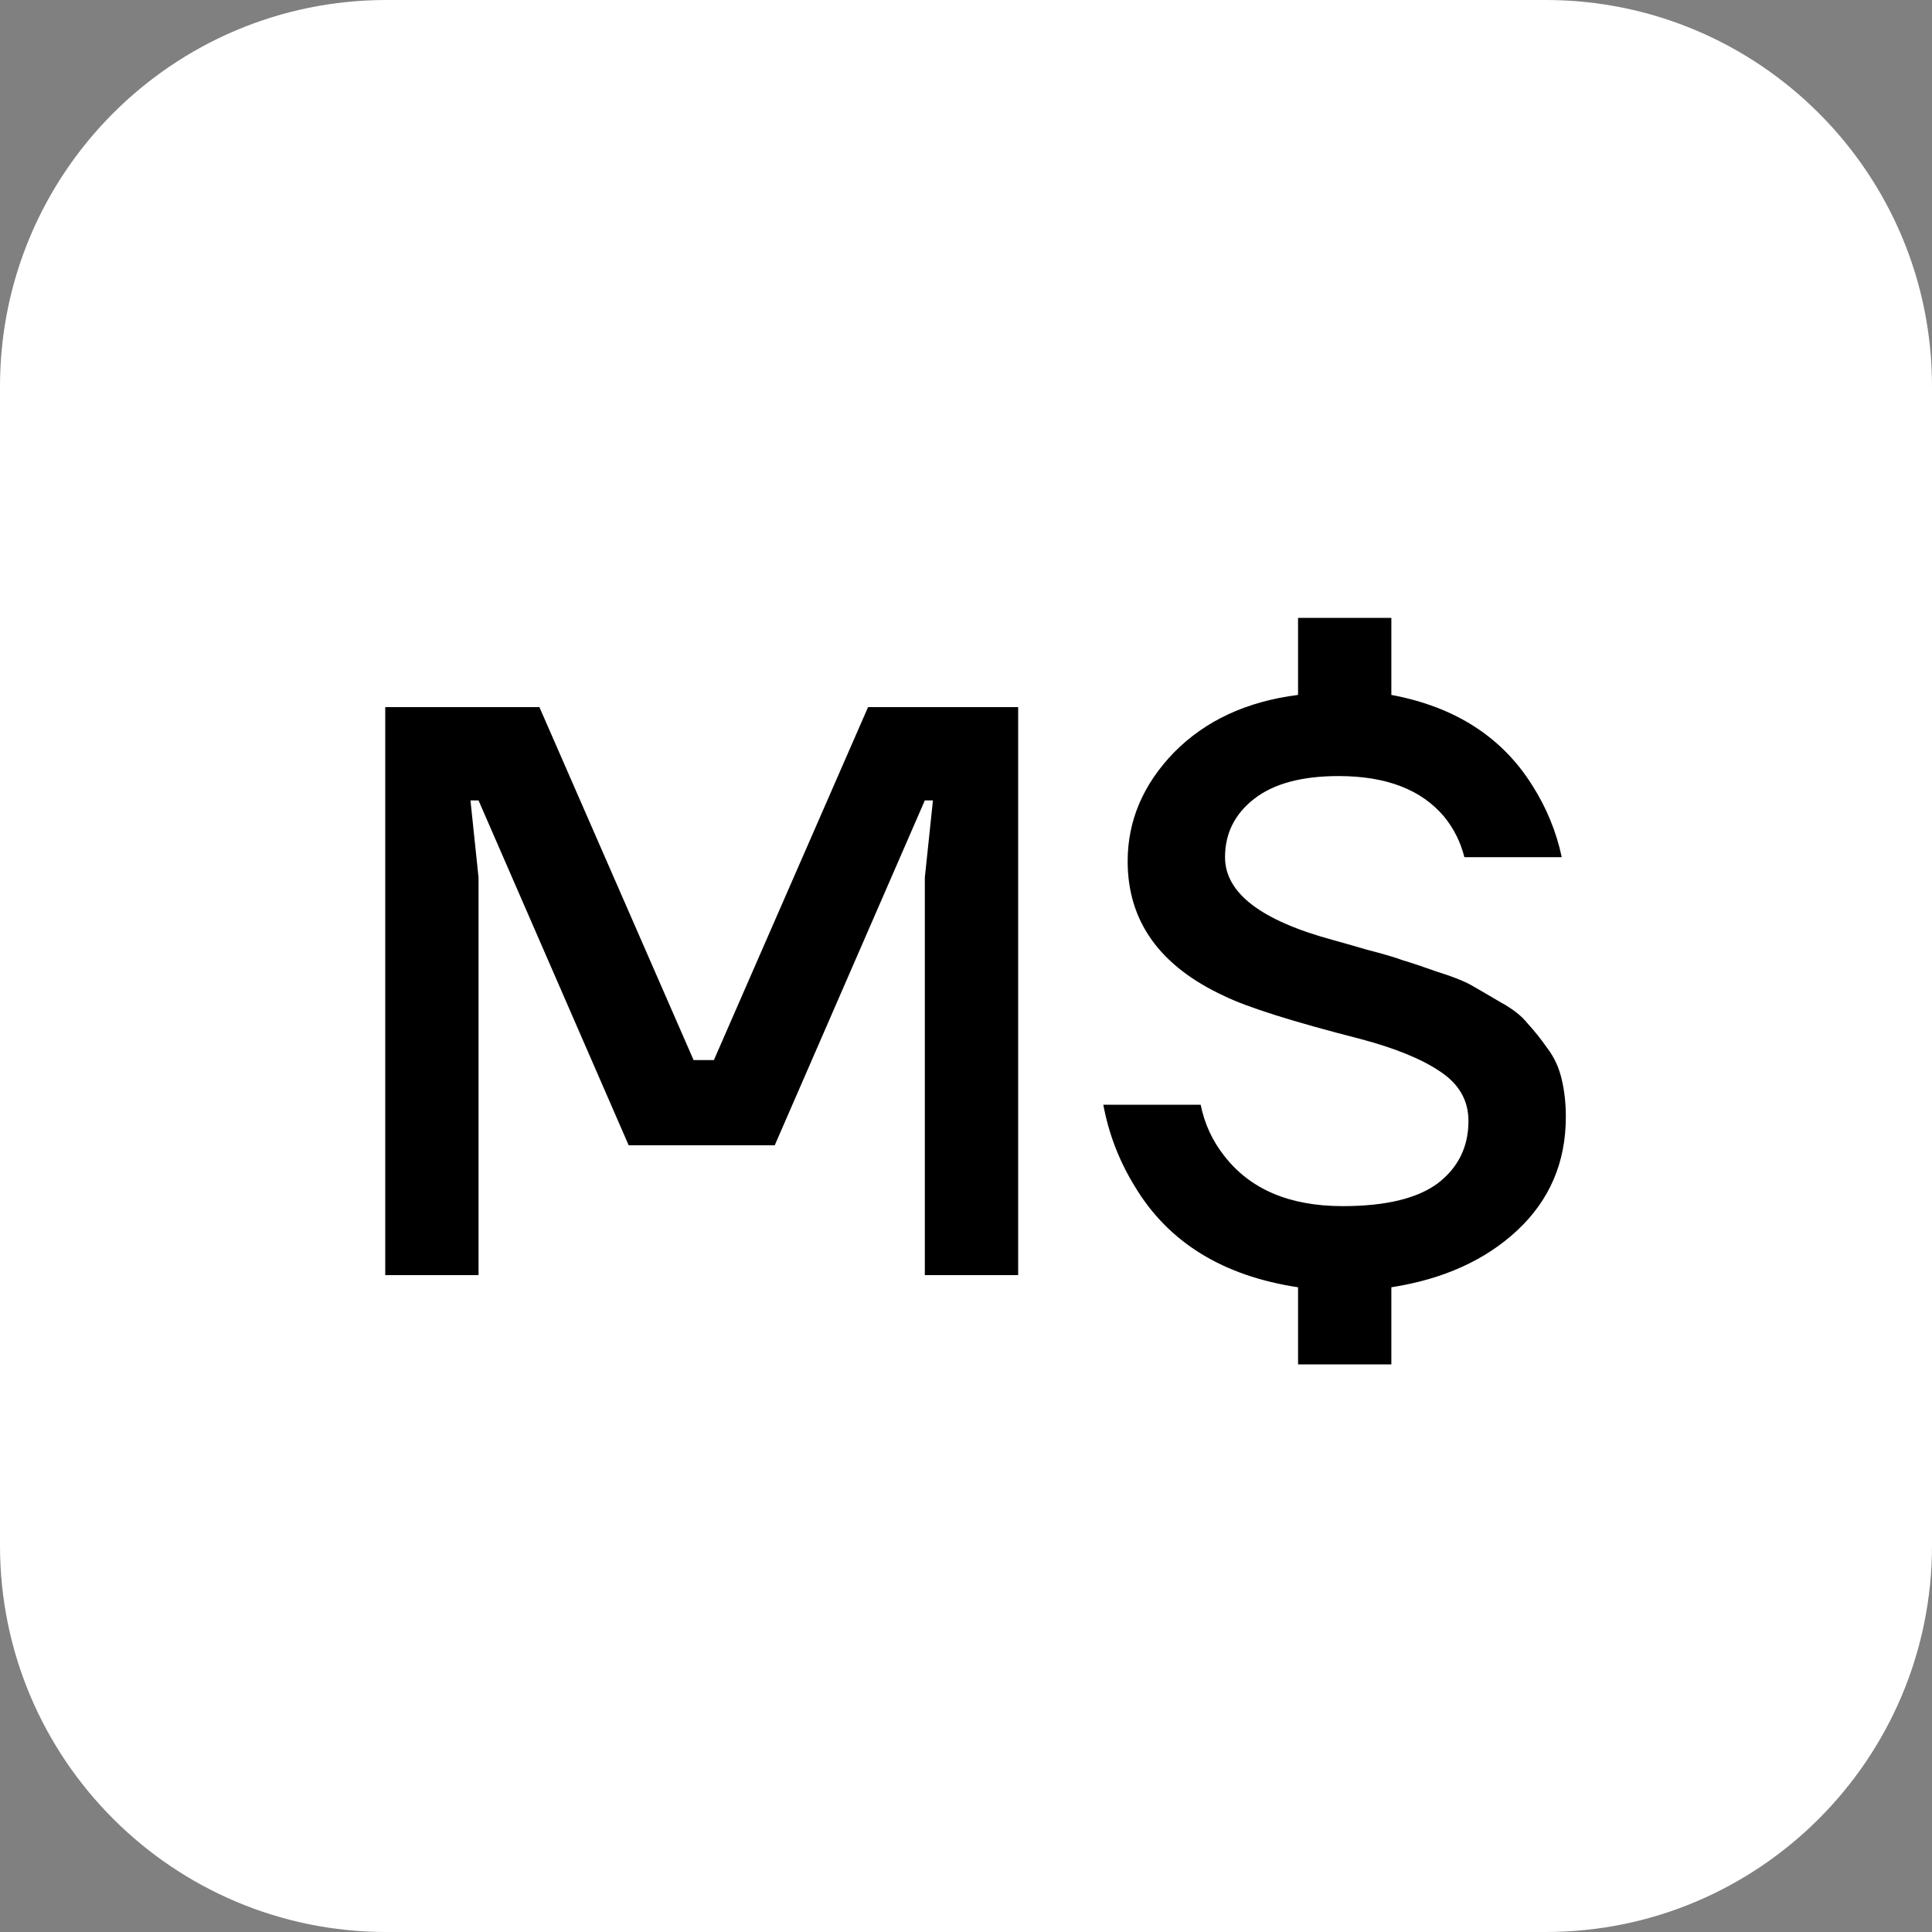 <svg width="55" height="55" viewBox="0 0 55 55" fill="none" xmlns="http://www.w3.org/2000/svg">
<rect x="0" y="0" width="55" height="55" fill="#808080" stroke="none"/>
<g clip-path="url(#clip0_306_4114)">
<path d="M44 0H11C4.925 0 0 4.925 0 11V44C0 50.075 4.925 55 11 55H44C50.075 55 55 50.075 55 44V11C55 4.925 50.075 0 44 0Z" fill="white"/>
<path d="M10.967 36.3V20.13H15.356L19.745 30.178H20.323L24.712 20.13H28.985V36.3H26.328V24.981L26.559 22.786H26.328L22.055 32.604H17.897L13.623 22.786H13.393L13.623 24.981V36.3H10.967ZM31.409 31.449H34.181C34.288 31.988 34.512 32.473 34.851 32.904C35.59 33.859 36.714 34.336 38.223 34.336C39.44 34.336 40.341 34.121 40.926 33.69C41.511 33.243 41.804 32.65 41.804 31.911C41.804 31.326 41.534 30.856 40.995 30.502C40.472 30.148 39.717 29.84 38.731 29.578C36.806 29.085 35.513 28.677 34.851 28.354C33.018 27.506 32.102 26.228 32.102 24.519C32.102 23.364 32.541 22.332 33.418 21.424C34.312 20.515 35.49 19.968 36.953 19.783V17.589H39.609V19.783C41.426 20.122 42.766 20.985 43.629 22.371C44.029 23.002 44.306 23.68 44.46 24.403H41.688C41.58 23.972 41.388 23.587 41.111 23.248C40.464 22.478 39.463 22.093 38.108 22.093C37.06 22.093 36.26 22.309 35.705 22.74C35.151 23.171 34.874 23.726 34.874 24.403C34.874 25.42 35.898 26.205 37.946 26.76C38.115 26.806 38.439 26.898 38.916 27.037C39.394 27.16 39.732 27.26 39.933 27.337C40.148 27.399 40.472 27.506 40.903 27.66C41.349 27.799 41.681 27.93 41.896 28.053C42.112 28.176 42.389 28.338 42.728 28.538C43.066 28.723 43.321 28.923 43.49 29.139C43.675 29.339 43.86 29.57 44.044 29.832C44.245 30.094 44.383 30.394 44.46 30.733C44.537 31.056 44.576 31.41 44.576 31.795C44.576 33.089 44.114 34.167 43.19 35.029C42.281 35.876 41.088 36.415 39.609 36.646V38.841H36.953V36.646C34.812 36.323 33.264 35.368 32.31 33.782C31.863 33.058 31.563 32.281 31.409 31.449Z" fill="black"/>
</g>
<defs>
<clipPath id="clip0_306_4114">
<rect width="55" height="55" fill="white"/>
</clipPath>
</defs>
</svg>
